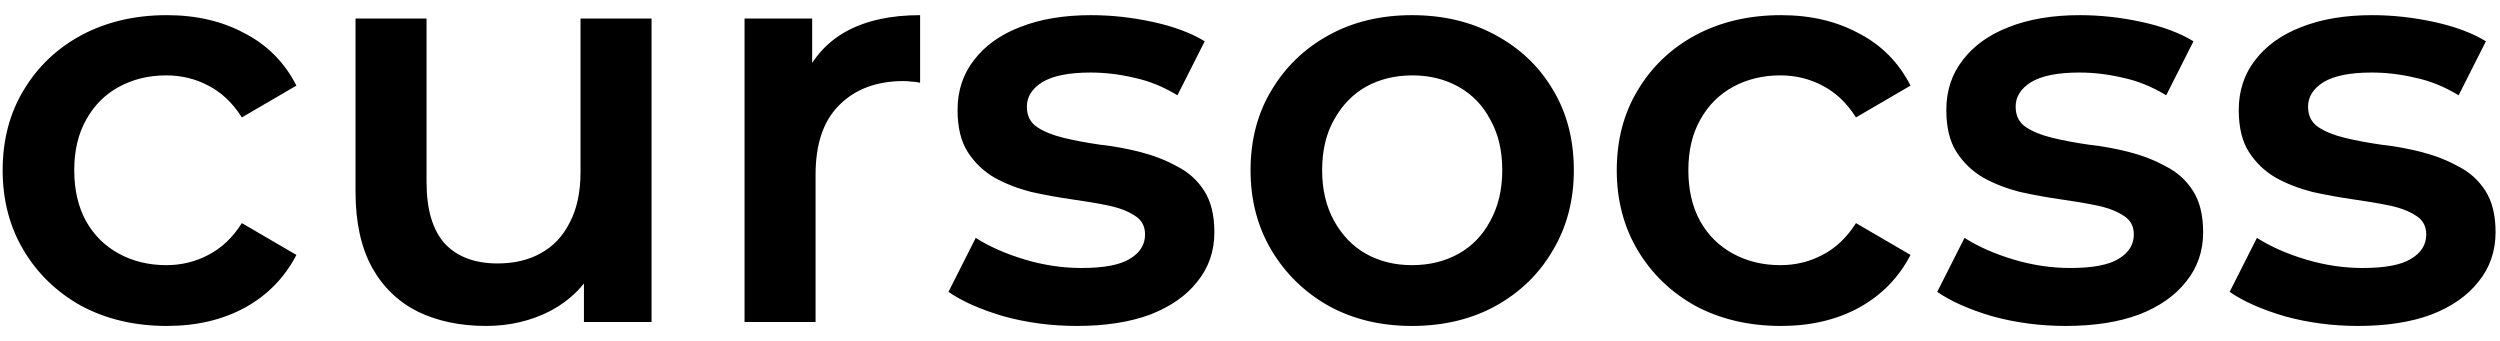 <svg width="132" height="18" viewBox="0 0 132 18" fill="none" xmlns="http://www.w3.org/2000/svg">
<path d="M8.81 17.21C7.13 17.21 5.63 16.86 4.31 16.16C3.01 15.44 1.99 14.46 1.25 13.22C0.51 11.98 0.14 10.57 0.14 8.99C0.14 7.39 0.51 5.98 1.25 4.76C1.99 3.52 3.01 2.55 4.31 1.85C5.63 1.15 7.13 0.8 8.81 0.8C10.37 0.8 11.74 1.12 12.92 1.76C14.12 2.38 15.03 3.3 15.65 4.52L12.77 6.2C12.29 5.44 11.7 4.88 11 4.52C10.32 4.16 9.58 3.98 8.78 3.98C7.86 3.98 7.03 4.18 6.29 4.58C5.55 4.98 4.97 5.56 4.55 6.32C4.13 7.06 3.92 7.95 3.92 8.99C3.92 10.03 4.13 10.93 4.55 11.69C4.97 12.43 5.55 13 6.29 13.4C7.03 13.8 7.86 14 8.78 14C9.58 14 10.32 13.82 11 13.46C11.7 13.1 12.29 12.54 12.77 11.78L15.65 13.46C15.03 14.66 14.12 15.59 12.92 16.25C11.74 16.89 10.37 17.21 8.81 17.21ZM25.672 17.21C24.312 17.21 23.112 16.96 22.072 16.46C21.032 15.94 20.222 15.16 19.642 14.12C19.062 13.06 18.772 11.73 18.772 10.13V0.98H22.522V9.62C22.522 11.06 22.842 12.14 23.482 12.86C24.142 13.56 25.072 13.91 26.272 13.91C27.152 13.91 27.912 13.73 28.552 13.37C29.212 13.01 29.722 12.47 30.082 11.75C30.462 11.03 30.652 10.14 30.652 9.08V0.98H34.402V17H30.832V12.68L31.462 14C30.922 15.04 30.132 15.84 29.092 16.4C28.052 16.94 26.912 17.21 25.672 17.21ZM39.312 17V0.98H42.882V5.39L42.462 4.1C42.942 3.02 43.692 2.2 44.712 1.64C45.752 1.08 47.042 0.8 48.582 0.8V4.37C48.422 4.33 48.272 4.31 48.132 4.31C47.992 4.29 47.852 4.28 47.712 4.28C46.292 4.28 45.162 4.7 44.322 5.54C43.482 6.36 43.062 7.59 43.062 9.23V17H39.312ZM56.859 17.21C55.519 17.21 54.229 17.04 52.989 16.7C51.769 16.34 50.799 15.91 50.079 15.41L51.519 12.56C52.239 13.02 53.099 13.4 54.099 13.7C55.099 14 56.099 14.15 57.099 14.15C58.279 14.15 59.129 13.99 59.649 13.67C60.189 13.35 60.459 12.92 60.459 12.38C60.459 11.94 60.279 11.61 59.919 11.39C59.559 11.15 59.089 10.97 58.509 10.85C57.929 10.73 57.279 10.62 56.559 10.52C55.859 10.42 55.149 10.29 54.429 10.13C53.729 9.95 53.089 9.7 52.509 9.38C51.929 9.04 51.459 8.59 51.099 8.03C50.739 7.47 50.559 6.73 50.559 5.81C50.559 4.79 50.849 3.91 51.429 3.17C52.009 2.41 52.819 1.83 53.859 1.43C54.919 1.01 56.169 0.8 57.609 0.8C58.689 0.8 59.779 0.92 60.879 1.16C61.979 1.4 62.889 1.74 63.609 2.18L62.169 5.03C61.409 4.57 60.639 4.26 59.859 4.1C59.099 3.92 58.339 3.83 57.579 3.83C56.439 3.83 55.589 4 55.029 4.34C54.489 4.68 54.219 5.11 54.219 5.63C54.219 6.11 54.399 6.47 54.759 6.71C55.119 6.95 55.589 7.14 56.169 7.28C56.749 7.42 57.389 7.54 58.089 7.64C58.809 7.72 59.519 7.85 60.219 8.03C60.919 8.21 61.559 8.46 62.139 8.78C62.739 9.08 63.219 9.51 63.579 10.07C63.939 10.63 64.119 11.36 64.119 12.26C64.119 13.26 63.819 14.13 63.219 14.87C62.639 15.61 61.809 16.19 60.729 16.61C59.649 17.01 58.359 17.21 56.859 17.21ZM74.549 17.21C72.909 17.21 71.449 16.86 70.169 16.16C68.889 15.44 67.879 14.46 67.139 13.22C66.399 11.98 66.029 10.57 66.029 8.99C66.029 7.39 66.399 5.98 67.139 4.76C67.879 3.52 68.889 2.55 70.169 1.85C71.449 1.15 72.909 0.8 74.549 0.8C76.209 0.8 77.679 1.15 78.959 1.85C80.259 2.55 81.269 3.51 81.989 4.73C82.729 5.95 83.099 7.37 83.099 8.99C83.099 10.57 82.729 11.98 81.989 13.22C81.269 14.46 80.259 15.44 78.959 16.16C77.679 16.86 76.209 17.21 74.549 17.21ZM74.549 14C75.469 14 76.289 13.8 77.009 13.4C77.729 13 78.289 12.42 78.689 11.66C79.109 10.9 79.319 10.01 79.319 8.99C79.319 7.95 79.109 7.06 78.689 6.32C78.289 5.56 77.729 4.98 77.009 4.58C76.289 4.18 75.479 3.98 74.579 3.98C73.659 3.98 72.839 4.18 72.119 4.58C71.419 4.98 70.859 5.56 70.439 6.32C70.019 7.06 69.809 7.95 69.809 8.99C69.809 10.01 70.019 10.9 70.439 11.66C70.859 12.42 71.419 13 72.119 13.4C72.839 13.8 73.649 14 74.549 14ZM94.035 17.21C92.355 17.21 90.855 16.86 89.535 16.16C88.235 15.44 87.215 14.46 86.475 13.22C85.735 11.98 85.365 10.57 85.365 8.99C85.365 7.39 85.735 5.98 86.475 4.76C87.215 3.52 88.235 2.55 89.535 1.85C90.855 1.15 92.355 0.8 94.035 0.8C95.595 0.8 96.965 1.12 98.145 1.76C99.345 2.38 100.255 3.3 100.875 4.52L97.995 6.2C97.515 5.44 96.925 4.88 96.225 4.52C95.545 4.16 94.805 3.98 94.005 3.98C93.085 3.98 92.255 4.18 91.515 4.58C90.775 4.98 90.195 5.56 89.775 6.32C89.355 7.06 89.145 7.95 89.145 8.99C89.145 10.03 89.355 10.93 89.775 11.69C90.195 12.43 90.775 13 91.515 13.4C92.255 13.8 93.085 14 94.005 14C94.805 14 95.545 13.82 96.225 13.46C96.925 13.1 97.515 12.54 97.995 11.78L100.875 13.46C100.255 14.66 99.345 15.59 98.145 16.25C96.965 16.89 95.595 17.21 94.035 17.21ZM109.066 17.21C107.726 17.21 106.436 17.04 105.196 16.7C103.976 16.34 103.006 15.91 102.286 15.41L103.726 12.56C104.446 13.02 105.306 13.4 106.306 13.7C107.306 14 108.306 14.15 109.306 14.15C110.486 14.15 111.336 13.99 111.856 13.67C112.396 13.35 112.666 12.92 112.666 12.38C112.666 11.94 112.486 11.61 112.126 11.39C111.766 11.15 111.296 10.97 110.716 10.85C110.136 10.73 109.486 10.62 108.766 10.52C108.066 10.42 107.356 10.29 106.636 10.13C105.936 9.95 105.296 9.7 104.716 9.38C104.136 9.04 103.666 8.59 103.306 8.03C102.946 7.47 102.766 6.73 102.766 5.81C102.766 4.79 103.056 3.91 103.636 3.17C104.216 2.41 105.026 1.83 106.066 1.43C107.126 1.01 108.376 0.8 109.816 0.8C110.896 0.8 111.986 0.92 113.086 1.16C114.186 1.4 115.096 1.74 115.816 2.18L114.376 5.03C113.616 4.57 112.846 4.26 112.066 4.1C111.306 3.92 110.546 3.83 109.786 3.83C108.646 3.83 107.796 4 107.236 4.34C106.696 4.68 106.426 5.11 106.426 5.63C106.426 6.11 106.606 6.47 106.966 6.71C107.326 6.95 107.796 7.14 108.376 7.28C108.956 7.42 109.596 7.54 110.296 7.64C111.016 7.72 111.726 7.85 112.426 8.03C113.126 8.21 113.766 8.46 114.346 8.78C114.946 9.08 115.426 9.51 115.786 10.07C116.146 10.63 116.326 11.36 116.326 12.26C116.326 13.26 116.026 14.13 115.426 14.87C114.846 15.61 114.016 16.19 112.936 16.61C111.856 17.01 110.566 17.21 109.066 17.21ZM124.506 17.21C123.166 17.21 121.876 17.04 120.636 16.7C119.416 16.34 118.446 15.91 117.726 15.41L119.166 12.56C119.886 13.02 120.746 13.4 121.746 13.7C122.746 14 123.746 14.15 124.746 14.15C125.926 14.15 126.776 13.99 127.296 13.67C127.836 13.35 128.106 12.92 128.106 12.38C128.106 11.94 127.926 11.61 127.566 11.39C127.206 11.15 126.736 10.97 126.156 10.85C125.576 10.73 124.926 10.62 124.206 10.52C123.506 10.42 122.796 10.29 122.076 10.13C121.376 9.95 120.736 9.7 120.156 9.38C119.576 9.04 119.106 8.59 118.746 8.03C118.386 7.47 118.206 6.73 118.206 5.81C118.206 4.79 118.496 3.91 119.076 3.17C119.656 2.41 120.466 1.83 121.506 1.43C122.566 1.01 123.816 0.8 125.256 0.8C126.336 0.8 127.426 0.92 128.526 1.16C129.626 1.4 130.536 1.74 131.256 2.18L129.816 5.03C129.056 4.57 128.286 4.26 127.506 4.1C126.746 3.92 125.986 3.83 125.226 3.83C124.086 3.83 123.236 4 122.676 4.34C122.136 4.68 121.866 5.11 121.866 5.63C121.866 6.11 122.046 6.47 122.406 6.71C122.766 6.95 123.236 7.14 123.816 7.28C124.396 7.42 125.036 7.54 125.736 7.64C126.456 7.72 127.166 7.85 127.866 8.03C128.566 8.21 129.206 8.46 129.786 8.78C130.386 9.08 130.866 9.51 131.226 10.07C131.586 10.63 131.766 11.36 131.766 12.26C131.766 13.26 131.466 14.13 130.866 14.87C130.286 15.61 129.456 16.19 128.376 16.61C127.296 17.01 126.006 17.21 124.506 17.21Z" fill="black"/>
</svg>
